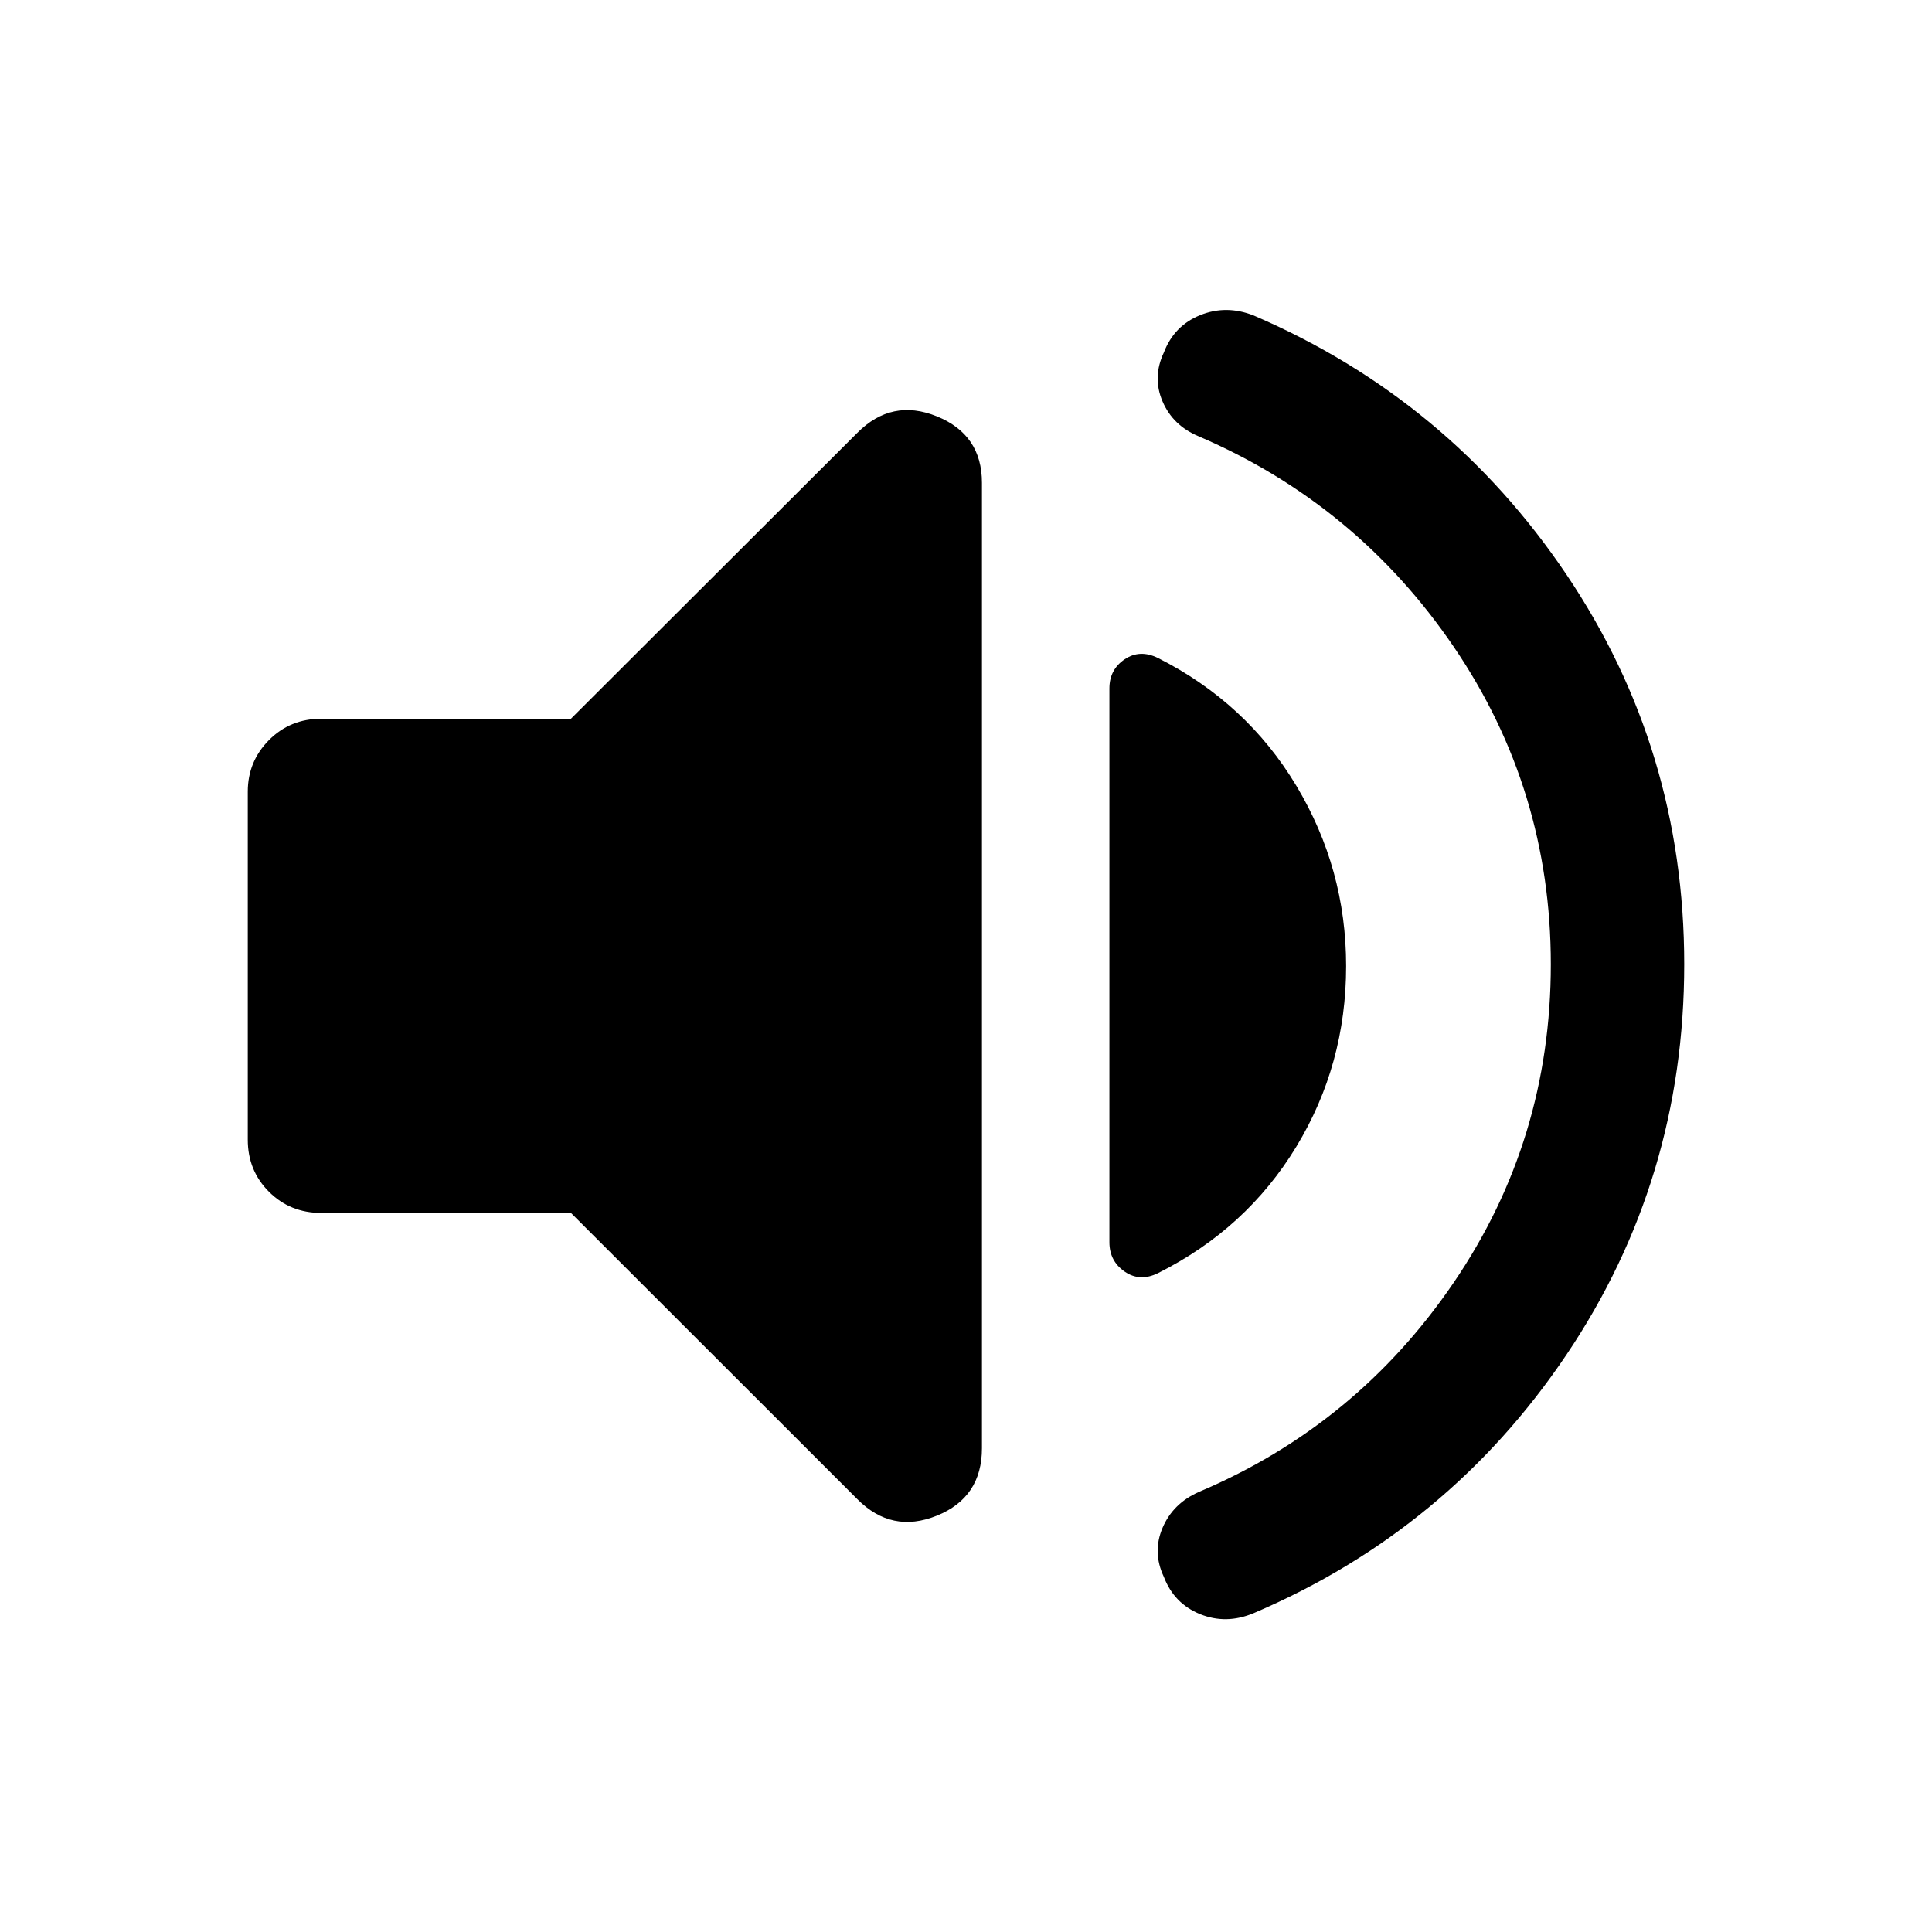 <svg xmlns="http://www.w3.org/2000/svg" height="40" viewBox="0 -960 960 960" width="40"><path d="M770.59-480.83q0-86.86-48.21-157.74-48.21-70.88-126.73-104.61-12.81-5.31-17.98-17.34-5.16-12.02.65-24.33 5.07-13.3 18.01-18.54 12.94-5.24 26.58.14 96.81 41.66 155.39 128.65 58.58 86.99 58.58 193.74 0 107.08-58.58 194.1T622.91-158.42q-13.64 5.72-26.58.48-12.94-5.24-18.01-18.51-5.81-12.28-.65-24.39 5.17-12.12 17.98-17.8 78.52-33.24 126.73-104.12 48.21-70.88 48.21-158.07ZM283.7-357.3H159.66q-15.49 0-26.02-10.53-10.52-10.52-10.52-25.85v-172.97q0-14.98 10.52-25.59 10.53-10.62 26.02-10.62H283.7l142.26-142.02q17.15-17.31 39.56-8.24 22.41 9.08 22.41 33.03v479.69q0 24.47-22.41 33.53-22.41 9.06-39.56-8.25L283.7-357.3ZM668.88-480q0 48.99-24.74 89.76-24.73 40.78-68.69 62.83-9.06 4.49-16.62-.75-7.57-5.23-7.57-14.6v-275.15q0-9.37 7.57-14.48 7.56-5.12 16.62-.63 43.96 22.22 68.69 63.46 24.74 41.24 24.74 89.56Z"/></svg>